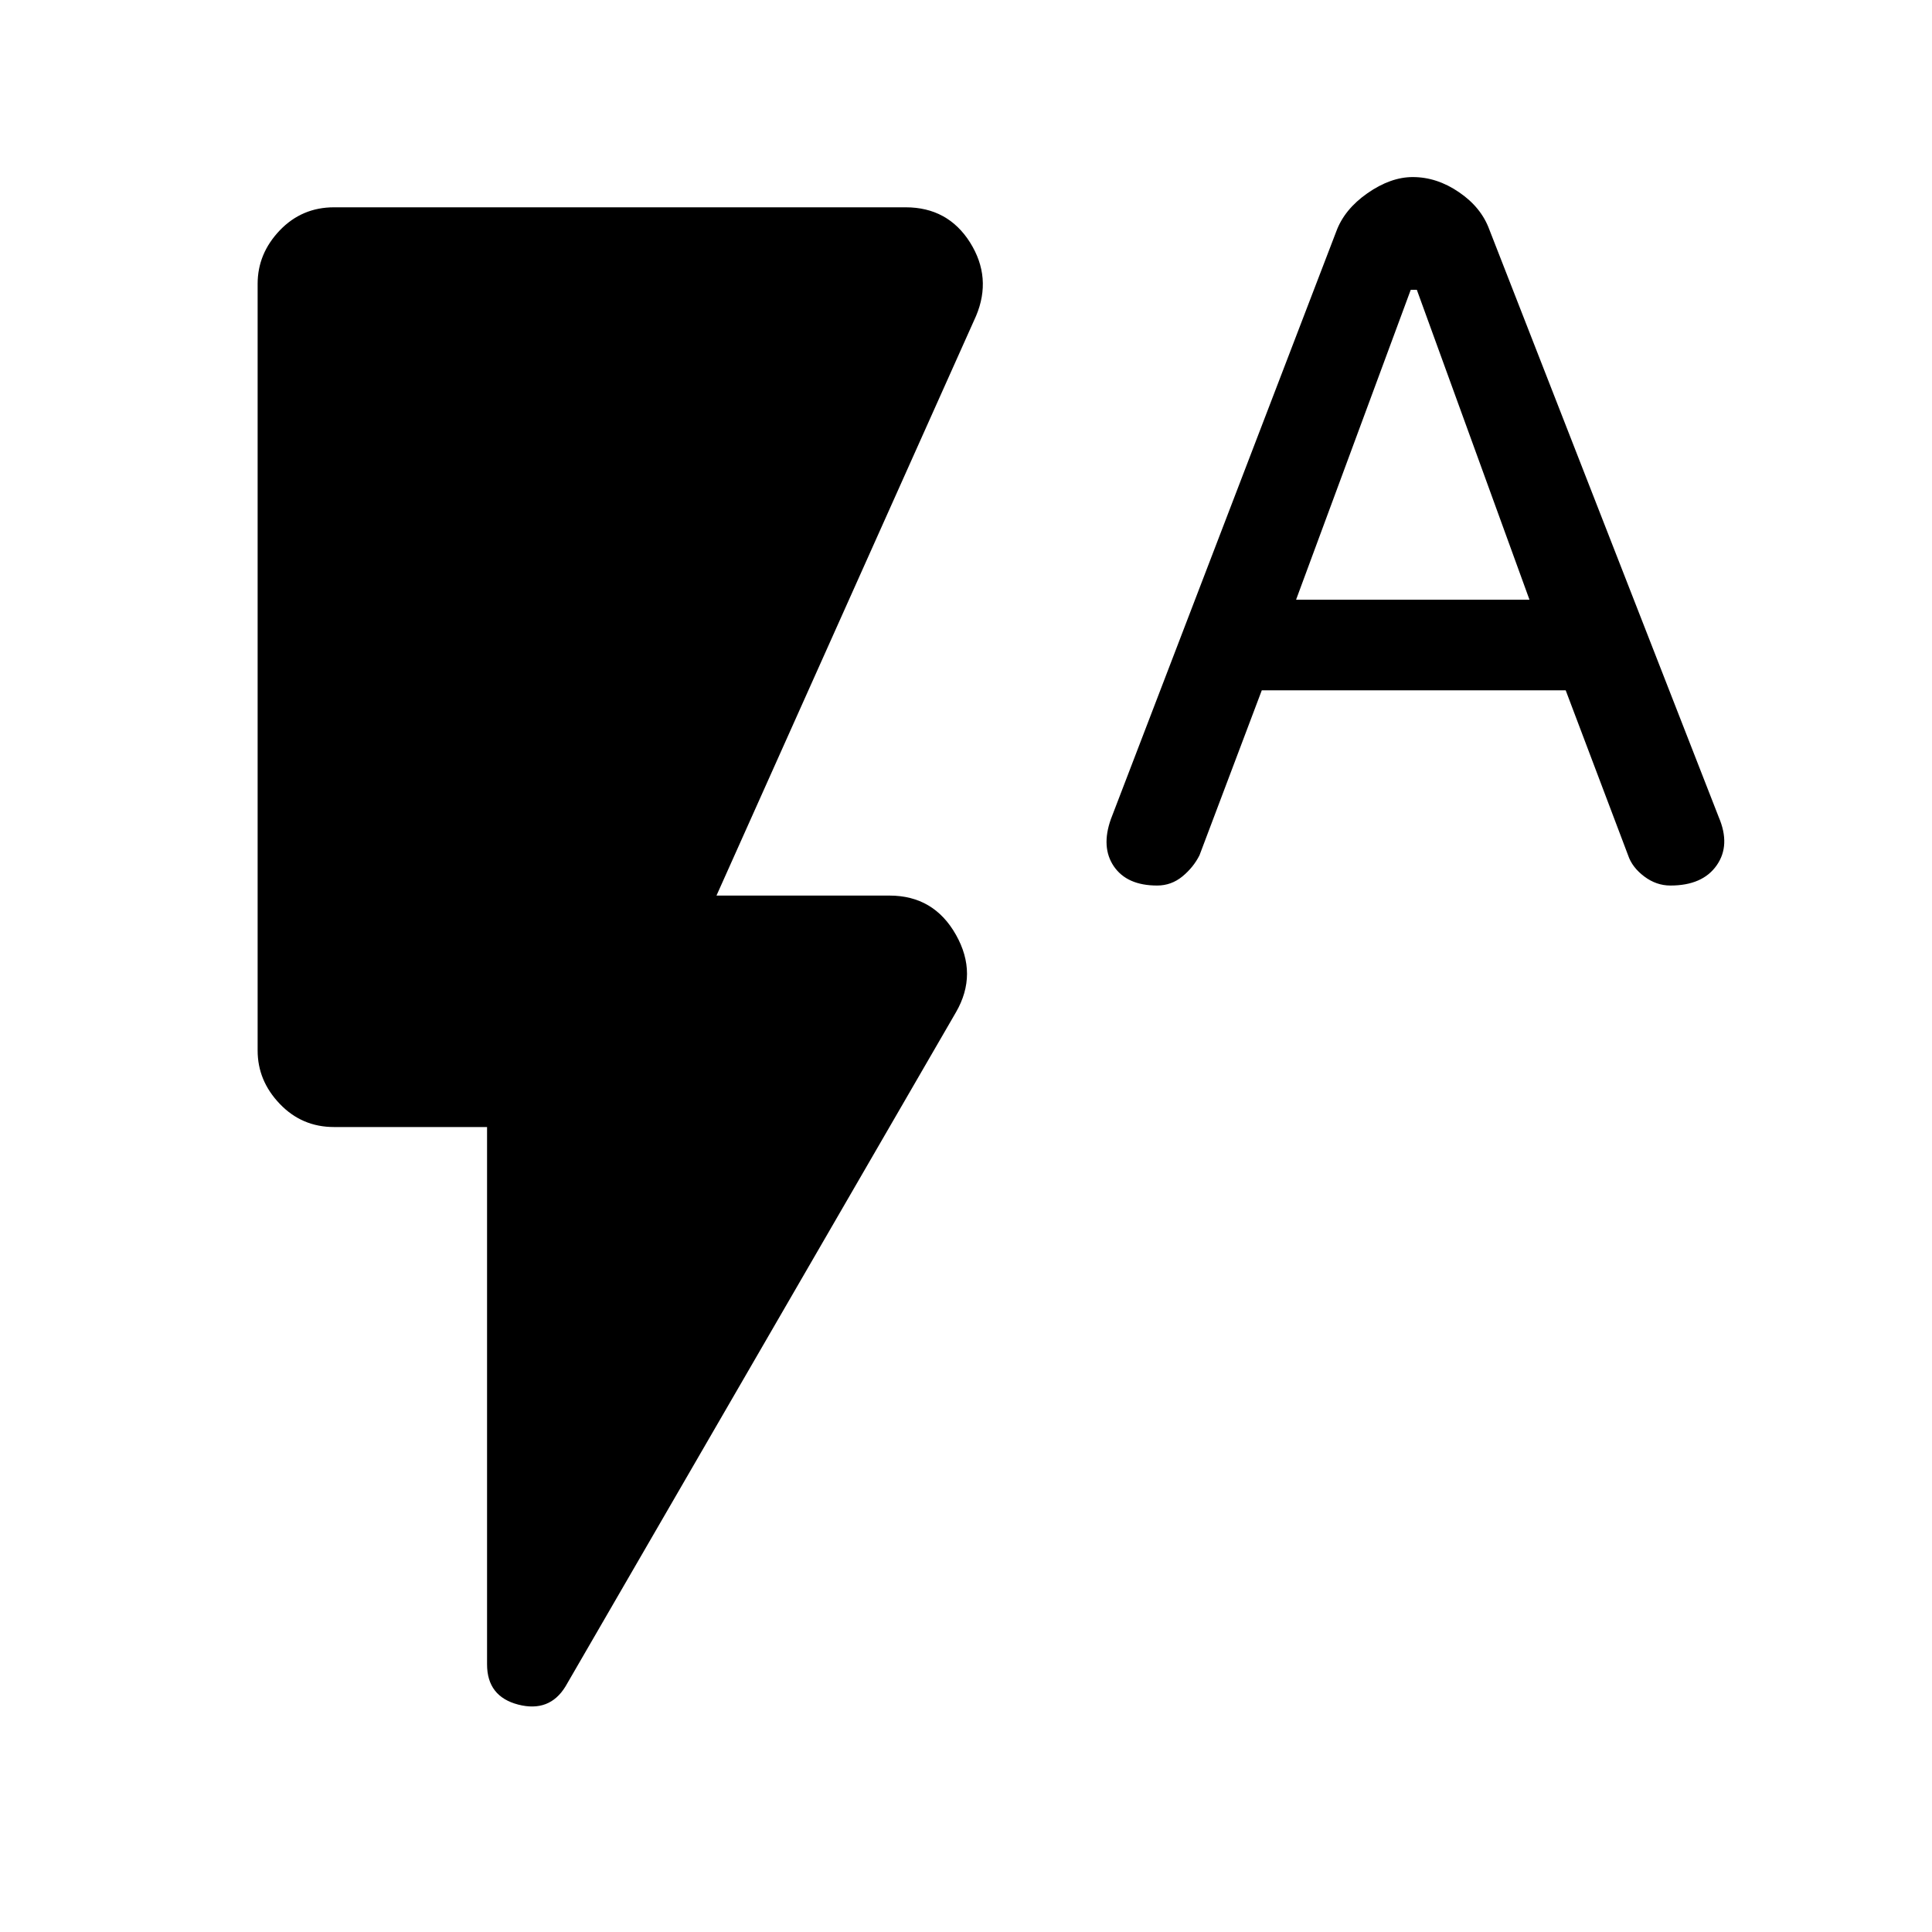 <svg xmlns="http://www.w3.org/2000/svg" height="20" width="20"><path d="M11.979 9.167q-.312 0-.448-.198-.135-.198-.031-.49l2.333-6.083q.084-.229.323-.396.24-.167.469-.167.25 0 .479.157.229.156.313.385l2.375 6.083q.125.292-.021.5-.146.209-.479.209-.146 0-.271-.094-.125-.094-.167-.219l-.646-1.708h-3.146l-.645 1.708q-.063.125-.177.219-.115.094-.261.094Zm1.438-2.959h2.416L14.667 3h-.063Zm-7.563 11.25q-.166.271-.489.188-.323-.084-.323-.417v-5.562H3.458q-.333 0-.562-.24-.229-.239-.229-.552V2.938q0-.313.229-.553.229-.239.562-.239h5.917q.437 0 .667.364.229.365.062.761l-2.687 6h1.791q.459 0 .688.406.229.406 0 .802Z"/></svg>
